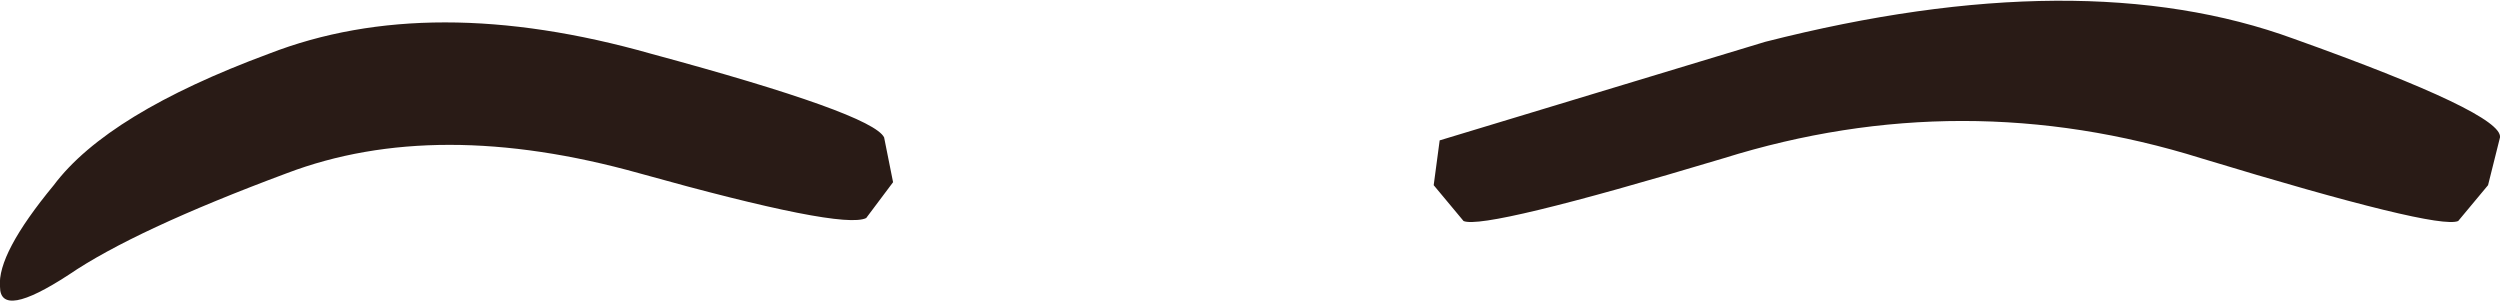<?xml version="1.0" encoding="UTF-8" standalone="no"?>
<svg xmlns:ffdec="https://www.free-decompiler.com/flash" xmlns:xlink="http://www.w3.org/1999/xlink" ffdec:objectType="shape" height="5.05px" width="41.85px" xmlns="http://www.w3.org/2000/svg">
  <g transform="matrix(1.0, 0.0, 0.0, 1.0, 27.0, 13.05)">
    <path d="M-25.85 -8.45 Q-27.0 -7.7 -27.0 -8.25 -27.05 -8.8 -26.1 -9.95 -25.2 -11.15 -22.5 -12.15 -19.8 -13.2 -16.1 -12.15 -12.4 -11.15 -12.2 -10.75 L-12.05 -10.0 -12.5 -9.4 Q-12.9 -9.2 -16.3 -10.15 -19.7 -11.1 -22.2 -10.15 -24.75 -9.2 -25.85 -8.45 M11.4 -12.4 Q14.9 -11.15 14.85 -10.75 L14.65 -9.95 14.15 -9.35 Q13.8 -9.2 9.85 -10.4 5.85 -11.65 1.85 -10.4 -2.15 -9.2 -2.5 -9.35 L-3.0 -9.95 -2.9 -10.7 2.55 -12.35 Q7.85 -13.7 11.4 -12.4" fill="#291b16" fill-rule="evenodd" stroke="none"/>
  </g>
</svg>

